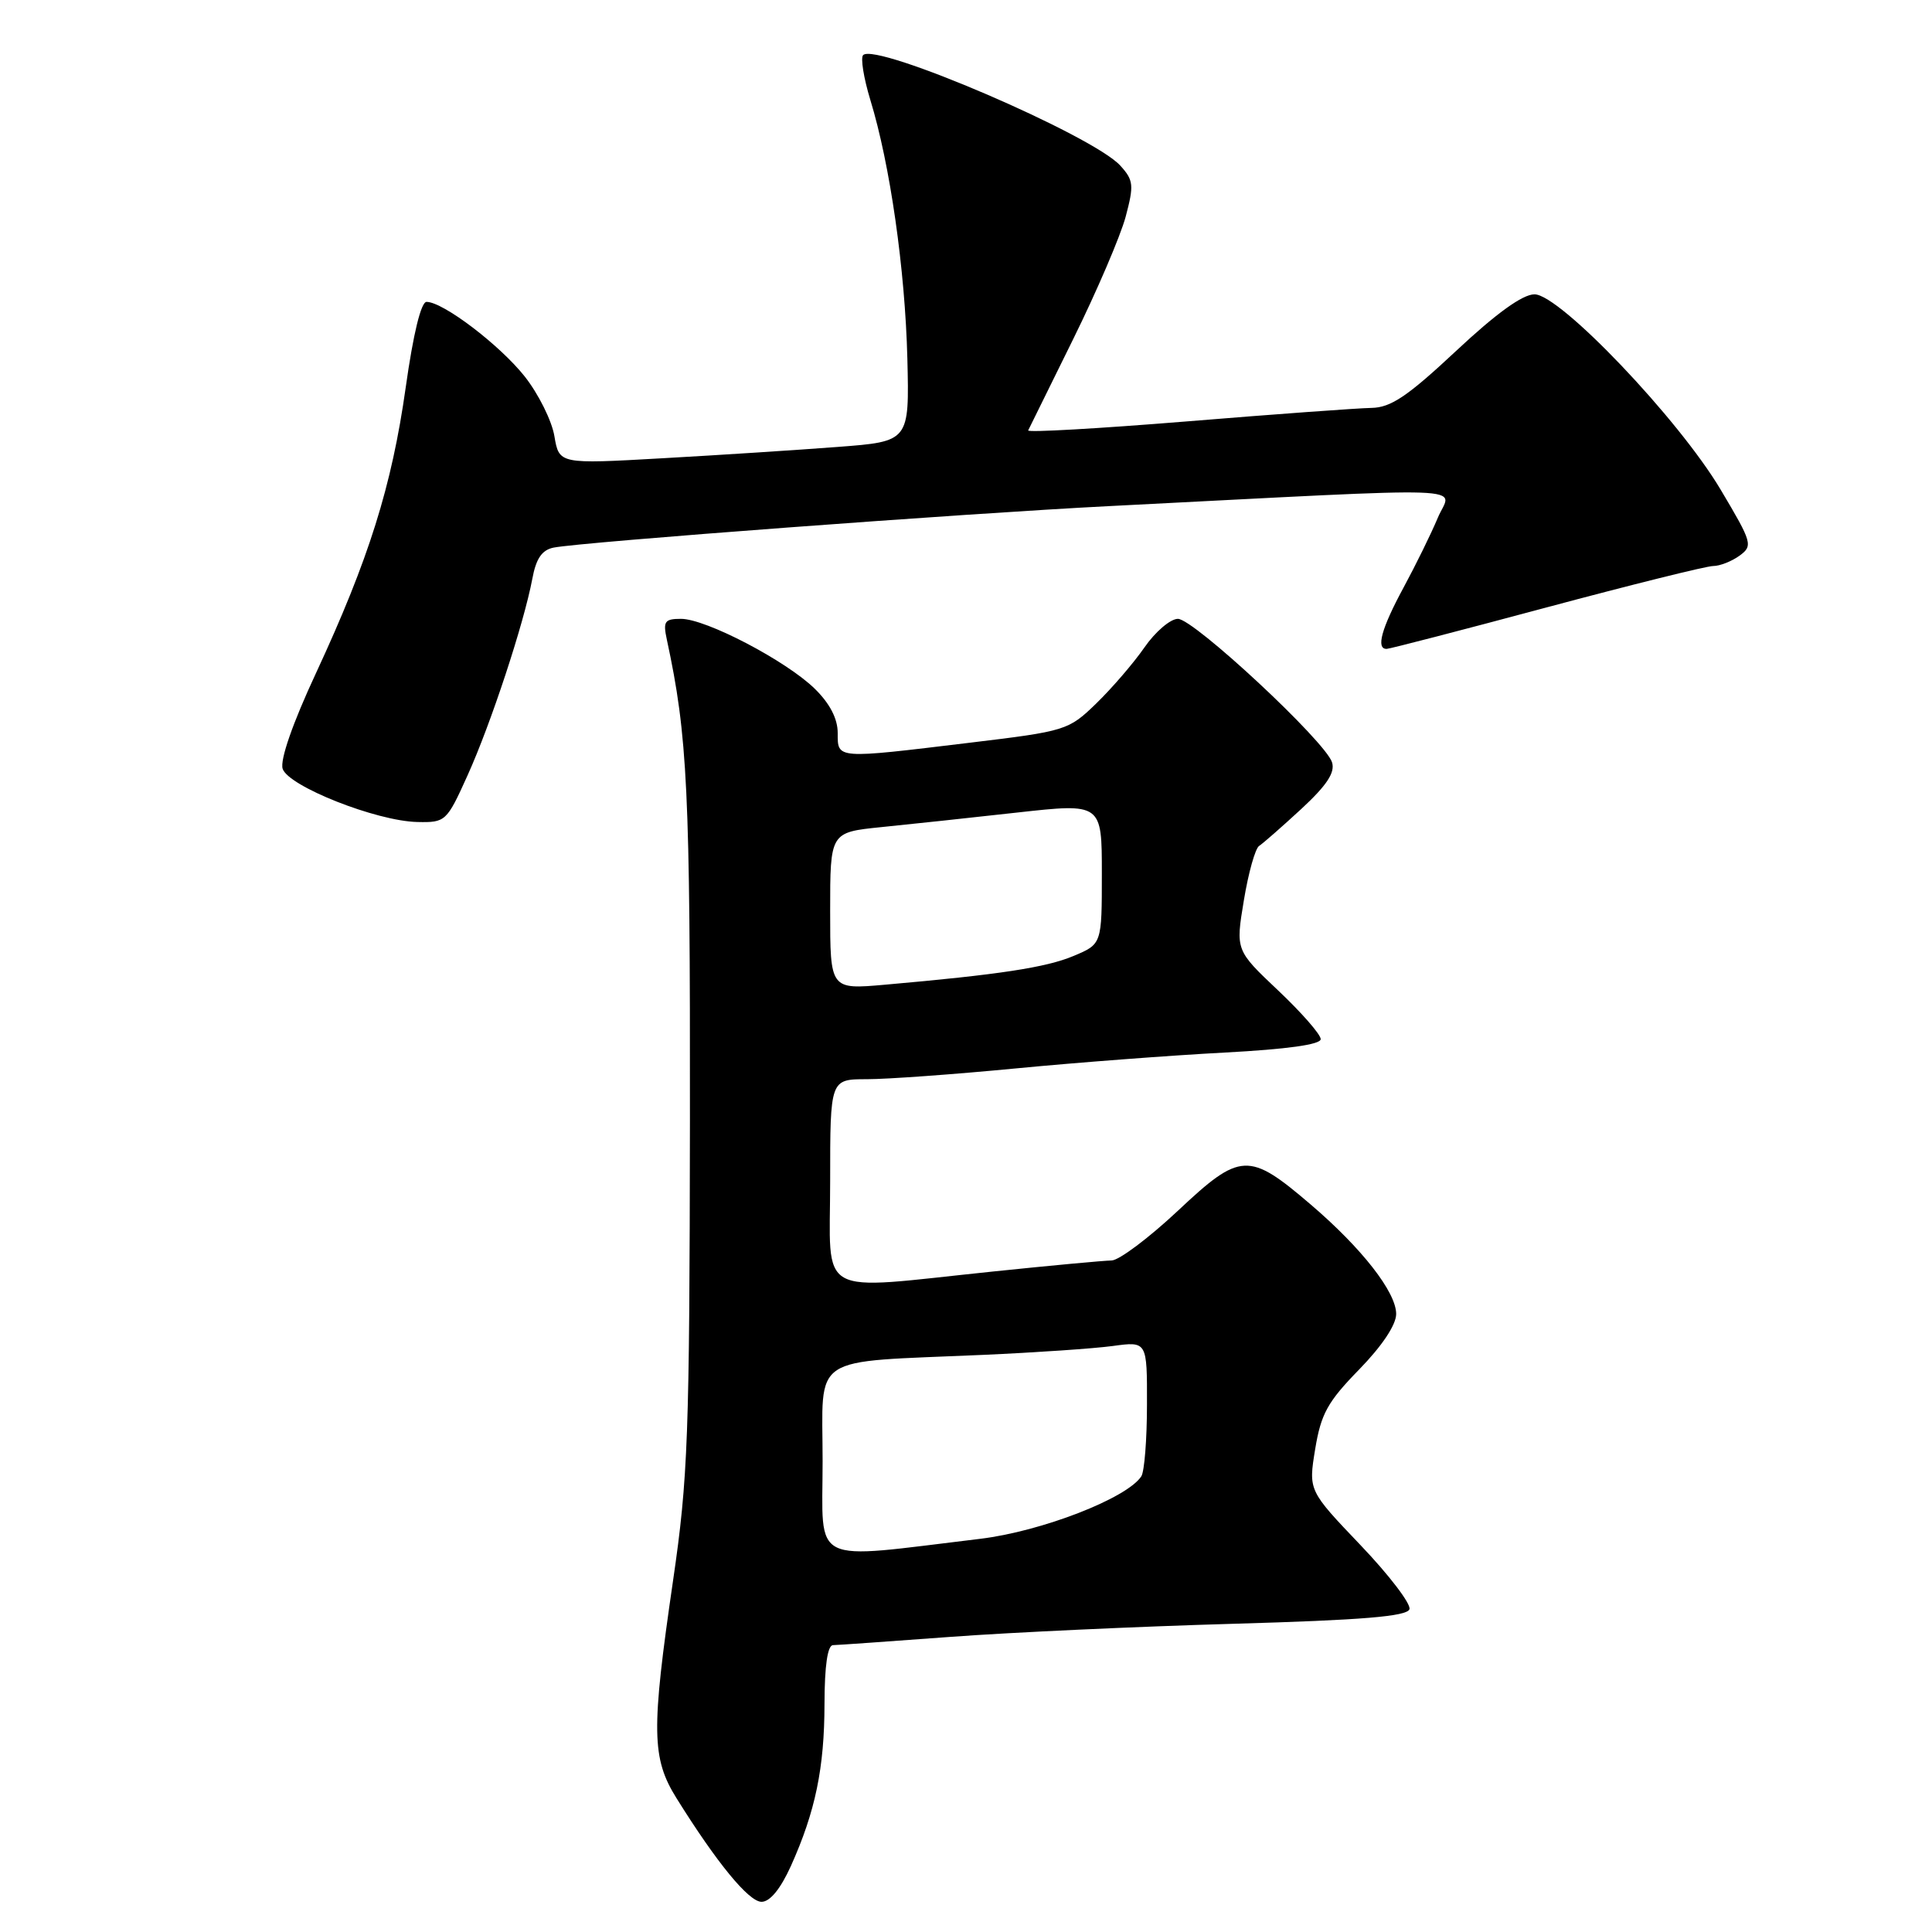 <?xml version="1.0" encoding="UTF-8" standalone="no"?>
<!DOCTYPE svg PUBLIC "-//W3C//DTD SVG 1.1//EN" "http://www.w3.org/Graphics/SVG/1.1/DTD/svg11.dtd" >
<svg xmlns="http://www.w3.org/2000/svg" xmlns:xlink="http://www.w3.org/1999/xlink" version="1.1" viewBox="0 0 256 256">
 <g >
 <path fill="currentColor"
d=" M 104.80 247.25 C 108.04 240.04 109.24 234.28 109.25 225.75 C 109.26 220.72 109.66 217.99 110.38 217.99 C 111.00 217.98 118.03 217.48 126.00 216.89 C 133.97 216.30 150.81 215.52 163.42 215.16 C 180.54 214.67 186.44 214.18 186.76 213.23 C 186.99 212.54 184.07 208.71 180.27 204.73 C 173.37 197.50 173.37 197.50 174.27 192.00 C 175.04 187.33 175.92 185.74 180.09 181.47 C 183.12 178.36 185.00 175.55 185.00 174.11 C 185.00 171.22 180.46 165.40 173.66 159.59 C 165.47 152.59 164.37 152.64 156.10 160.41 C 152.24 164.03 148.27 167.01 147.29 167.02 C 146.31 167.03 139.20 167.69 131.50 168.49 C 107.78 170.95 110.00 172.19 110.00 156.50 C 110.00 143.00 110.00 143.00 114.86 143.00 C 117.53 143.00 126.42 142.36 134.61 141.57 C 142.80 140.78 155.24 139.84 162.25 139.47 C 170.54 139.03 175.00 138.41 175.00 137.69 C 175.00 137.07 172.46 134.17 169.36 131.24 C 163.72 125.91 163.72 125.91 164.82 119.29 C 165.42 115.65 166.33 112.41 166.84 112.09 C 167.35 111.76 169.86 109.56 172.43 107.19 C 175.82 104.05 176.93 102.36 176.50 101.01 C 175.62 98.23 158.18 82.00 156.08 82.00 C 155.09 82.00 153.09 83.70 151.65 85.78 C 150.21 87.86 147.33 91.20 145.26 93.21 C 141.58 96.78 141.24 96.88 128.46 98.42 C 110.69 100.57 111.00 100.59 111.00 97.12 C 111.00 95.23 109.96 93.22 107.96 91.26 C 104.16 87.55 93.54 82.00 90.24 82.00 C 88.06 82.00 87.84 82.33 88.36 84.75 C 91.11 97.50 91.46 104.74 91.42 148.50 C 91.37 190.40 91.17 195.83 89.18 209.46 C 86.28 229.32 86.34 232.98 89.64 238.27 C 94.98 246.84 99.22 252.00 100.91 252.00 C 102.03 252.00 103.43 250.28 104.80 247.25 Z  M 61.95 102.75 C 65.04 95.92 69.42 82.61 70.53 76.72 C 71.03 74.00 71.81 72.87 73.36 72.56 C 77.12 71.82 127.85 68.03 147.00 67.06 C 197.09 64.51 192.30 64.34 190.52 68.60 C 189.65 70.68 187.60 74.86 185.97 77.87 C 183.04 83.29 182.29 86.02 183.75 85.98 C 184.16 85.97 193.70 83.50 204.95 80.48 C 216.20 77.47 226.12 75.00 227.01 75.00 C 227.89 75.00 229.46 74.38 230.50 73.63 C 232.29 72.31 232.19 71.93 228.00 64.89 C 222.45 55.54 206.69 39.00 203.33 39.00 C 201.75 39.00 198.26 41.52 192.94 46.50 C 186.49 52.53 184.29 54.01 181.71 54.05 C 179.94 54.08 168.93 54.88 157.24 55.84 C 145.54 56.79 136.09 57.33 136.24 57.03 C 136.38 56.74 139.07 51.29 142.20 44.94 C 145.34 38.58 148.46 31.29 149.15 28.74 C 150.27 24.53 150.21 23.89 148.45 21.95 C 144.84 17.95 116.08 5.59 114.37 7.30 C 114.01 7.66 114.44 10.33 115.32 13.23 C 117.94 21.77 119.93 35.71 120.23 47.50 C 120.50 58.50 120.50 58.50 111.00 59.22 C 105.78 59.62 95.33 60.30 87.80 60.72 C 74.09 61.50 74.09 61.50 73.46 57.79 C 73.12 55.75 71.35 52.20 69.54 49.90 C 66.22 45.71 58.71 40.00 56.52 40.00 C 55.79 40.00 54.76 44.22 53.76 51.33 C 51.91 64.44 48.88 74.09 41.87 89.19 C 38.77 95.84 37.09 100.69 37.45 101.86 C 38.19 104.18 49.89 108.81 55.31 108.92 C 59.04 109.00 59.19 108.86 61.95 102.75 Z  M 109.00 193.61 C 109.00 179.21 106.98 180.56 130.21 179.53 C 137.20 179.22 144.96 178.69 147.46 178.35 C 152.00 177.73 152.00 177.73 151.98 186.11 C 151.98 190.73 151.64 195.00 151.23 195.62 C 149.33 198.53 138.01 202.92 129.89 203.90 C 107.01 206.64 109.00 207.62 109.00 193.61 Z  M 110.00 120.70 C 110.00 110.29 110.00 110.29 116.75 109.60 C 120.46 109.23 128.56 108.36 134.75 107.67 C 146.00 106.42 146.00 106.42 146.00 115.76 C 146.00 125.10 146.00 125.10 142.25 126.67 C 138.62 128.20 132.37 129.15 117.25 130.48 C 110.00 131.12 110.00 131.12 110.00 120.70 Z "/>
</g>
</svg>